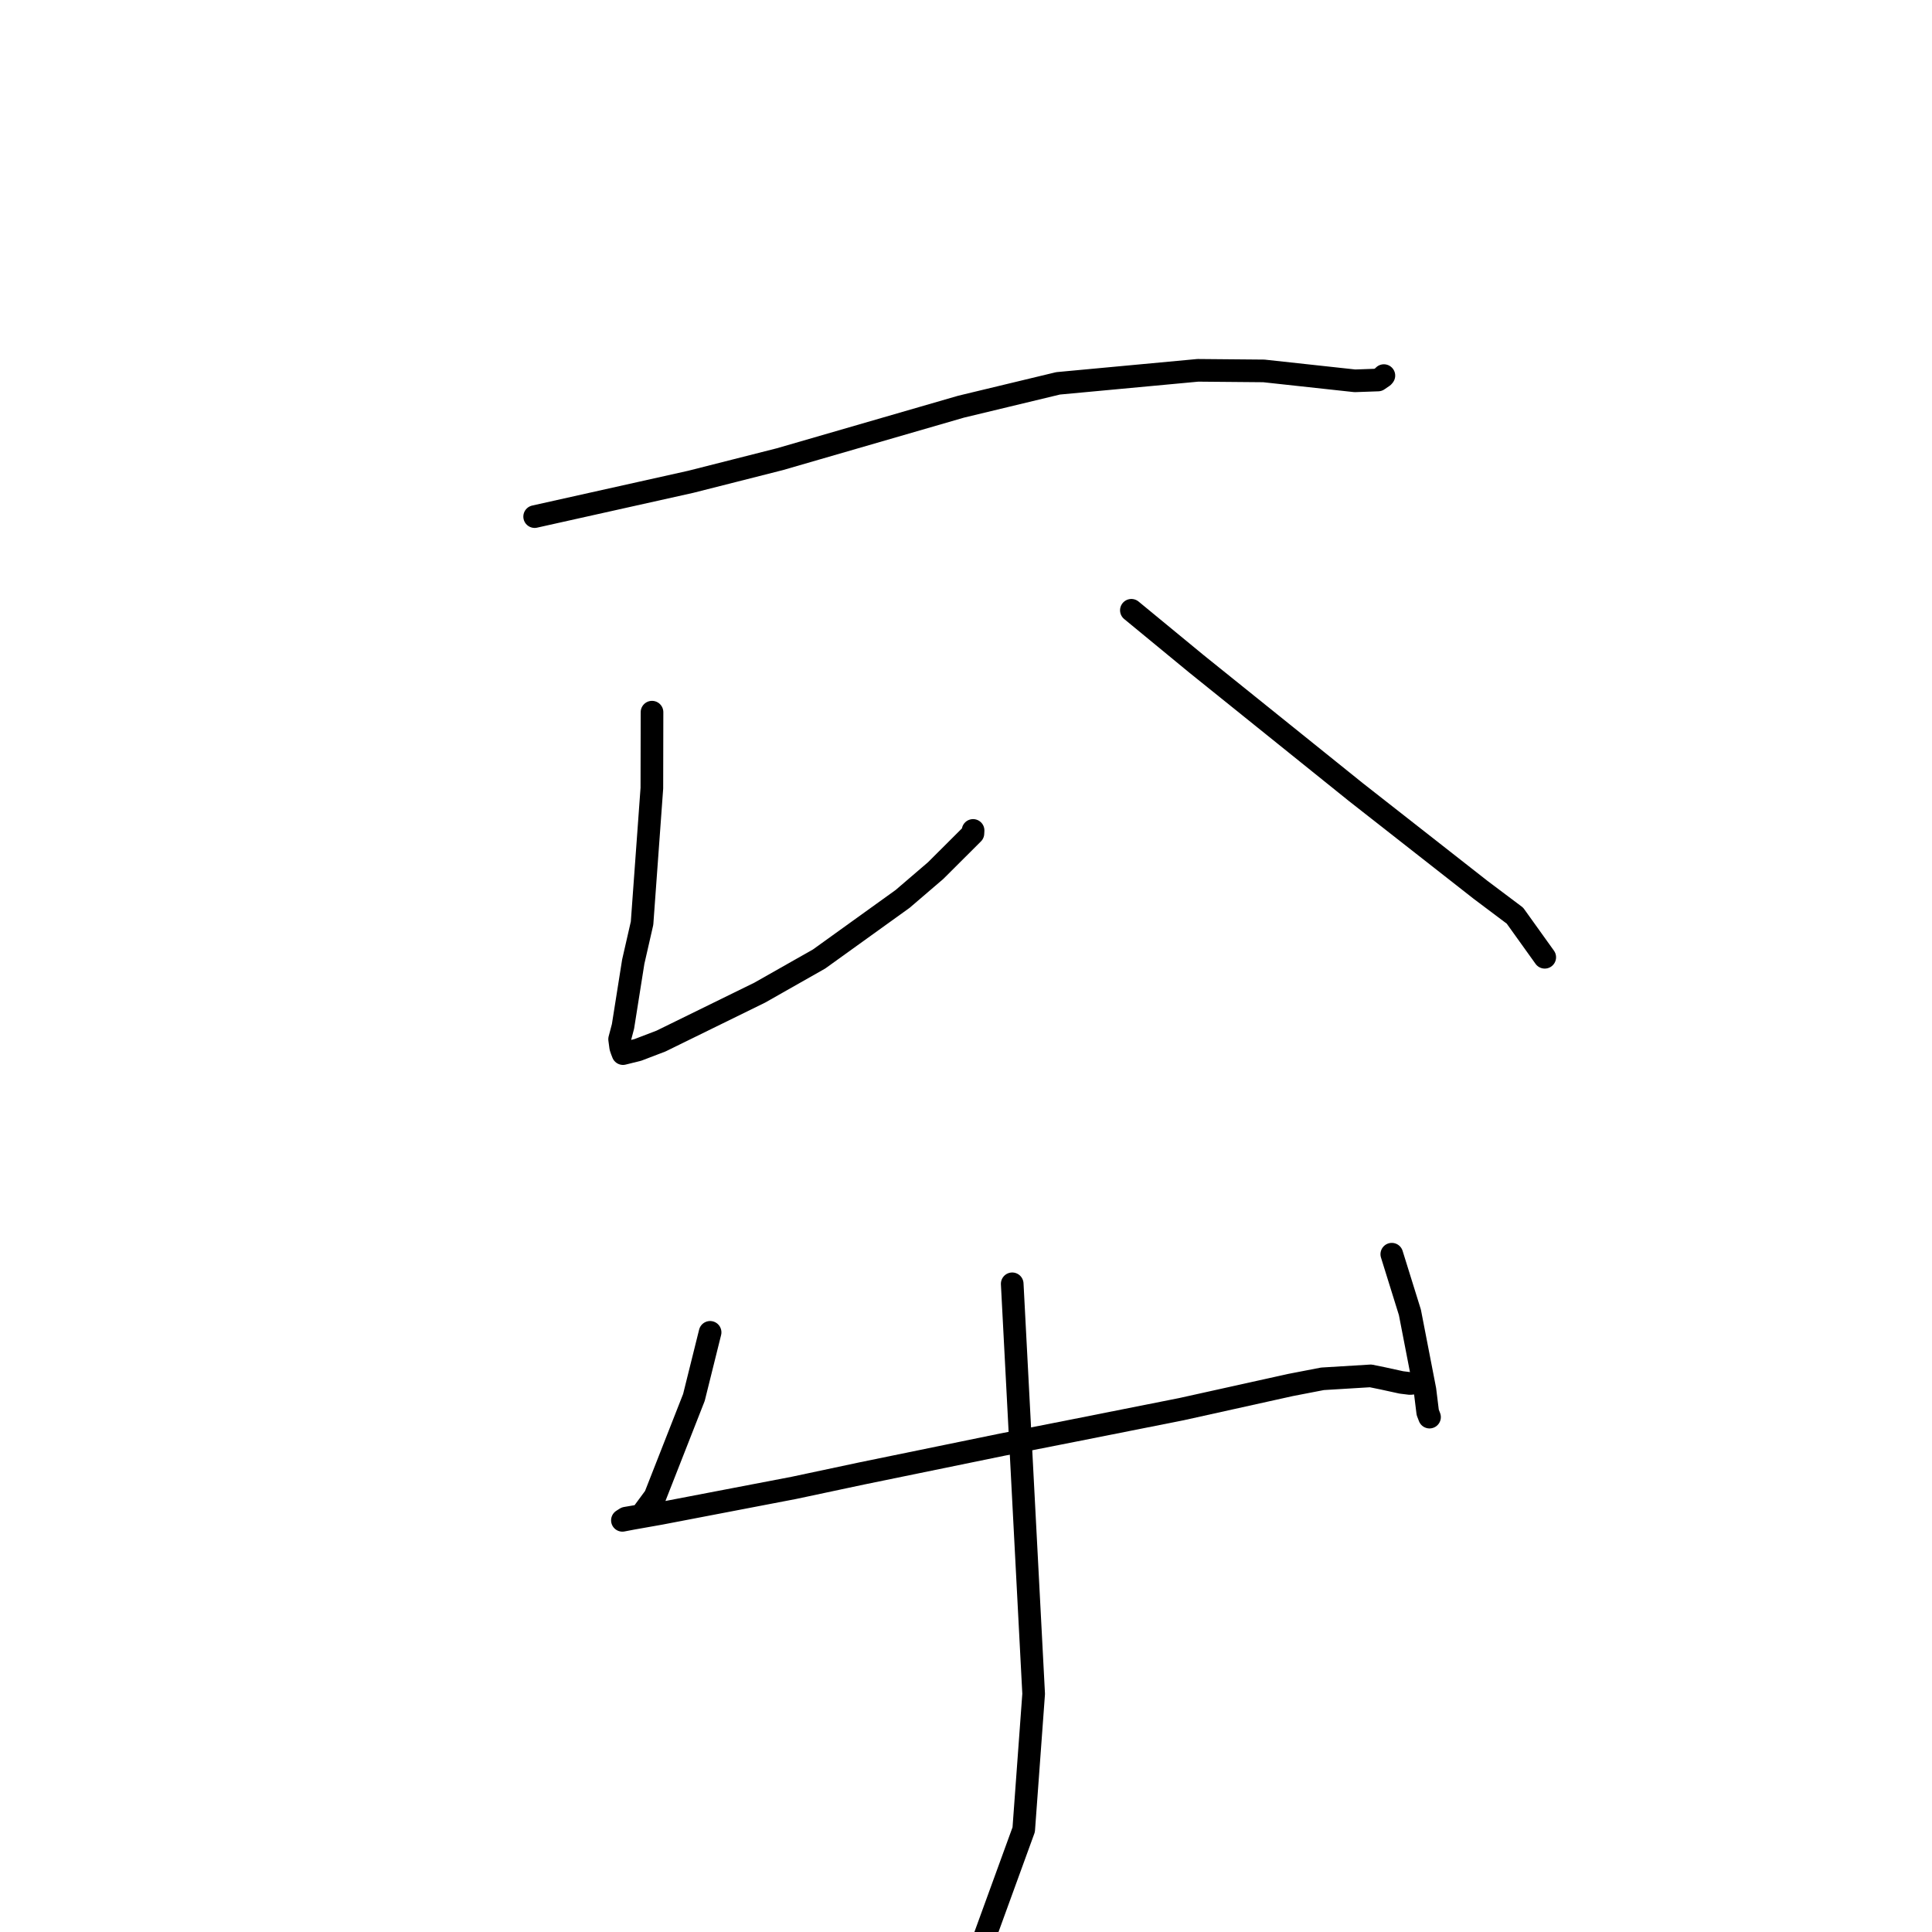 <?xml version="1.0" standalone="no"?>
    <svg width="256" height="256" xmlns="http://www.w3.org/2000/svg" version="1.1">
    <polyline stroke="black" stroke-width="3" stroke-linecap="round" fill="transparent" stroke-linejoin="round" points="70.844 68.453 91.527 63.841 103.331 60.846 127.344 53.889 140.199 50.796 158.727 49.07 167.461 49.147 179.531 50.46 182.599 50.352 183.271 49.893 183.363 49.781 183.372 49.769 " />
        <polyline stroke="black" stroke-width="3" stroke-linecap="round" fill="transparent" stroke-linejoin="round" points="86.395 94.366 86.375 104.439 85.076 122.327 83.908 127.437 82.55 136.003 82.102 137.701 82.246 138.775 82.379 139.169 82.549 139.607 84.528 139.115 87.59 137.945 100.673 131.529 108.538 127.069 119.598 119.114 123.979 115.358 128.918 110.432 128.934 110.119 128.938 110.036 " />
        <polyline stroke="black" stroke-width="3" stroke-linecap="round" fill="transparent" stroke-linejoin="round" points="149.913 80.866 158.565 87.989 179.677 104.972 196.184 117.909 200.736 121.328 204.548 126.648 204.687 126.843 " />
        <polyline stroke="black" stroke-width="3" stroke-linecap="round" fill="transparent" stroke-linejoin="round" points="94.093 176.543 91.948 185.167 86.798 198.29 84.936 200.819 82.925 201.164 82.526 201.417 82.472 201.452 83.743 201.208 87.508 200.542 105.189 197.152 114.167 195.243 132.789 191.423 142.065 189.596 156.551 186.719 171.013 183.516 175.235 182.7 181.616 182.311 183.209 182.636 185.682 183.177 186.841 183.32 187.92 183.208 188.018 183.1 " />
        <polyline stroke="black" stroke-width="3" stroke-linecap="round" fill="transparent" stroke-linejoin="round" points="184.42 166.189 186.819 173.895 188.812 184.165 189.179 187.146 189.363 187.626 189.42 187.775 " />
        <polyline stroke="black" stroke-width="3" stroke-linecap="round" fill="transparent" stroke-linejoin="round" points="134.124 170.111 136.964 224.444 135.647 242.437 126.483 267.612 121.09 272.563 120.662 268.879 " />
        </svg>